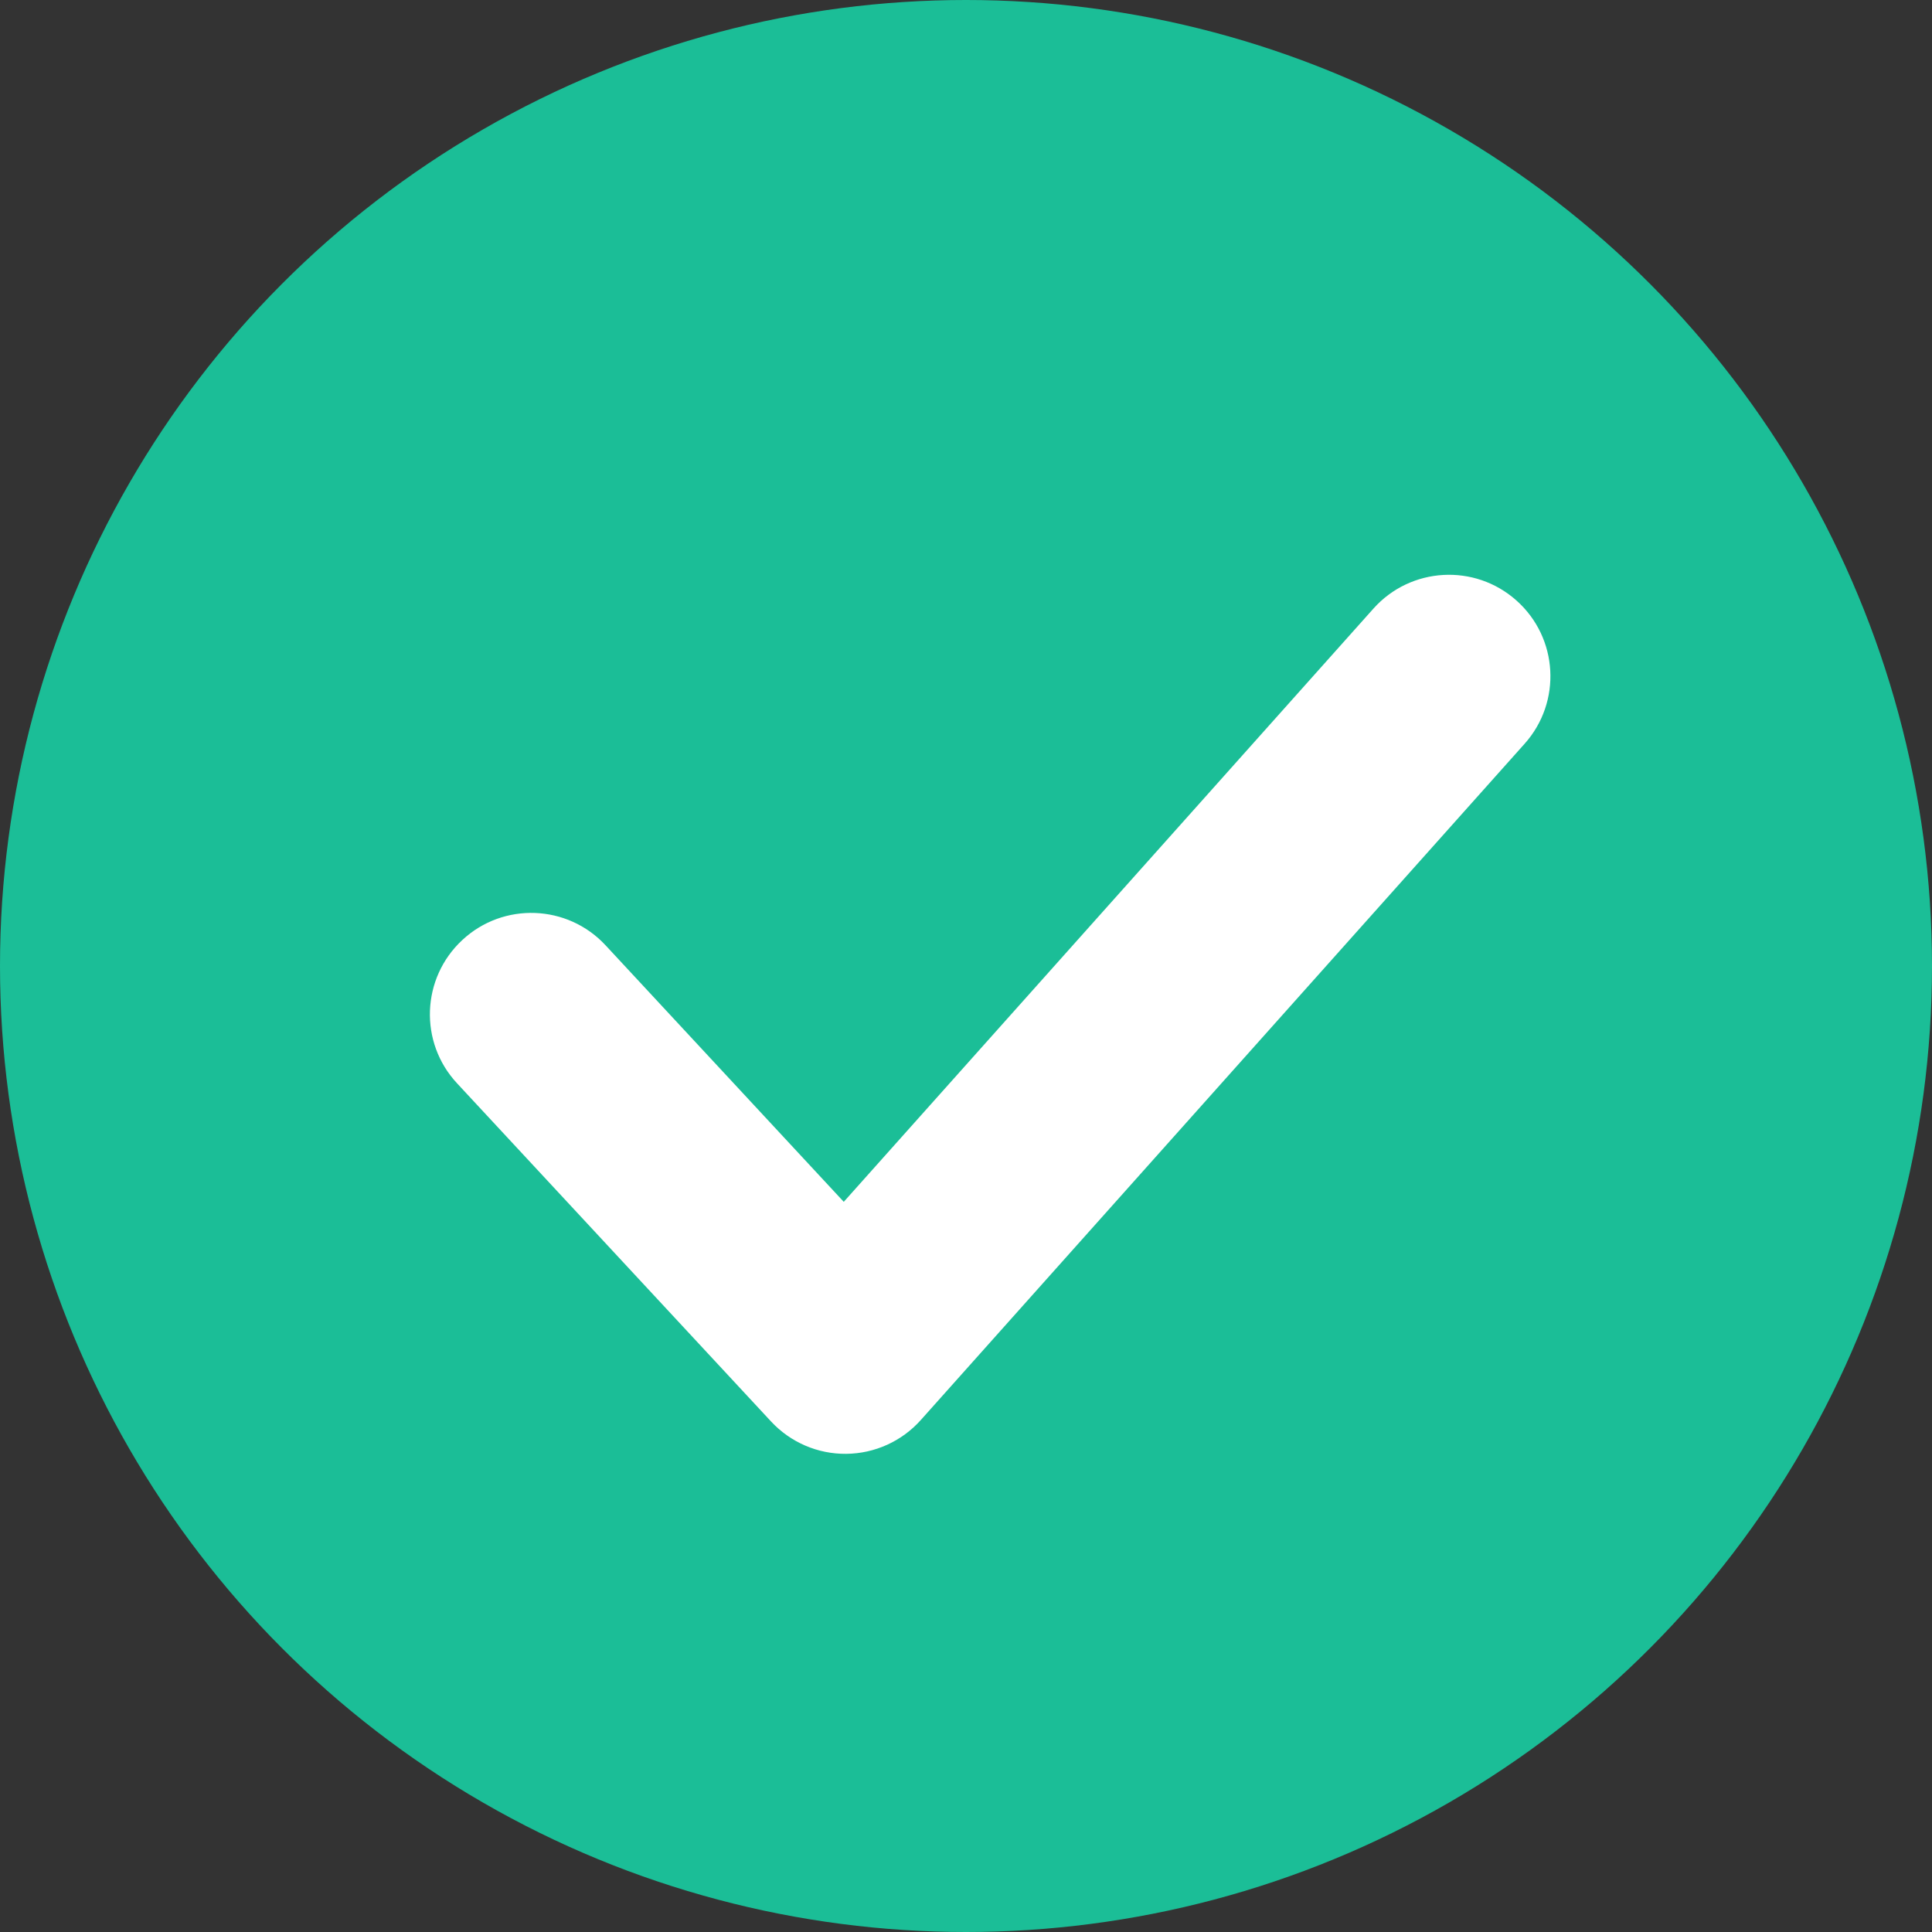 <svg width="20" height="20" viewBox="0 0 20 20" fill="none" xmlns="http://www.w3.org/2000/svg">
<rect x="0" y="0" width="20" height="20" fill="#333333" stroke="none"/>
<g clip-path="url(#clip0_529_17008)">
<circle cx="10" cy="10" r="6" fill="#1BBE97"/>
<circle cx="10" cy="10" r="10" fill="#1BBE97"/>
<path d="M6.269 9.786C5.875 9.361 5.21 9.336 4.786 9.731C4.361 10.125 4.336 10.79 4.731 11.214L6.269 9.786ZM8.75 14L7.981 14.714C8.182 14.931 8.465 15.053 8.76 15.05C9.056 15.047 9.336 14.92 9.533 14.699L8.75 14ZM15.783 7.699C16.169 7.267 16.132 6.603 15.699 6.217C15.267 5.831 14.603 5.868 14.217 6.301L15.783 7.699ZM4.731 11.214L7.981 14.714L9.519 13.286L6.269 9.786L4.731 11.214ZM9.533 14.699L15.783 7.699L14.217 6.301L7.967 13.301L9.533 14.699Z" fill="white"/>
</g>
<defs>
<clipPath id="clip0_529_17008">
<rect width="20" height="20" fill="white"/>
</clipPath>
</defs>
</svg>
